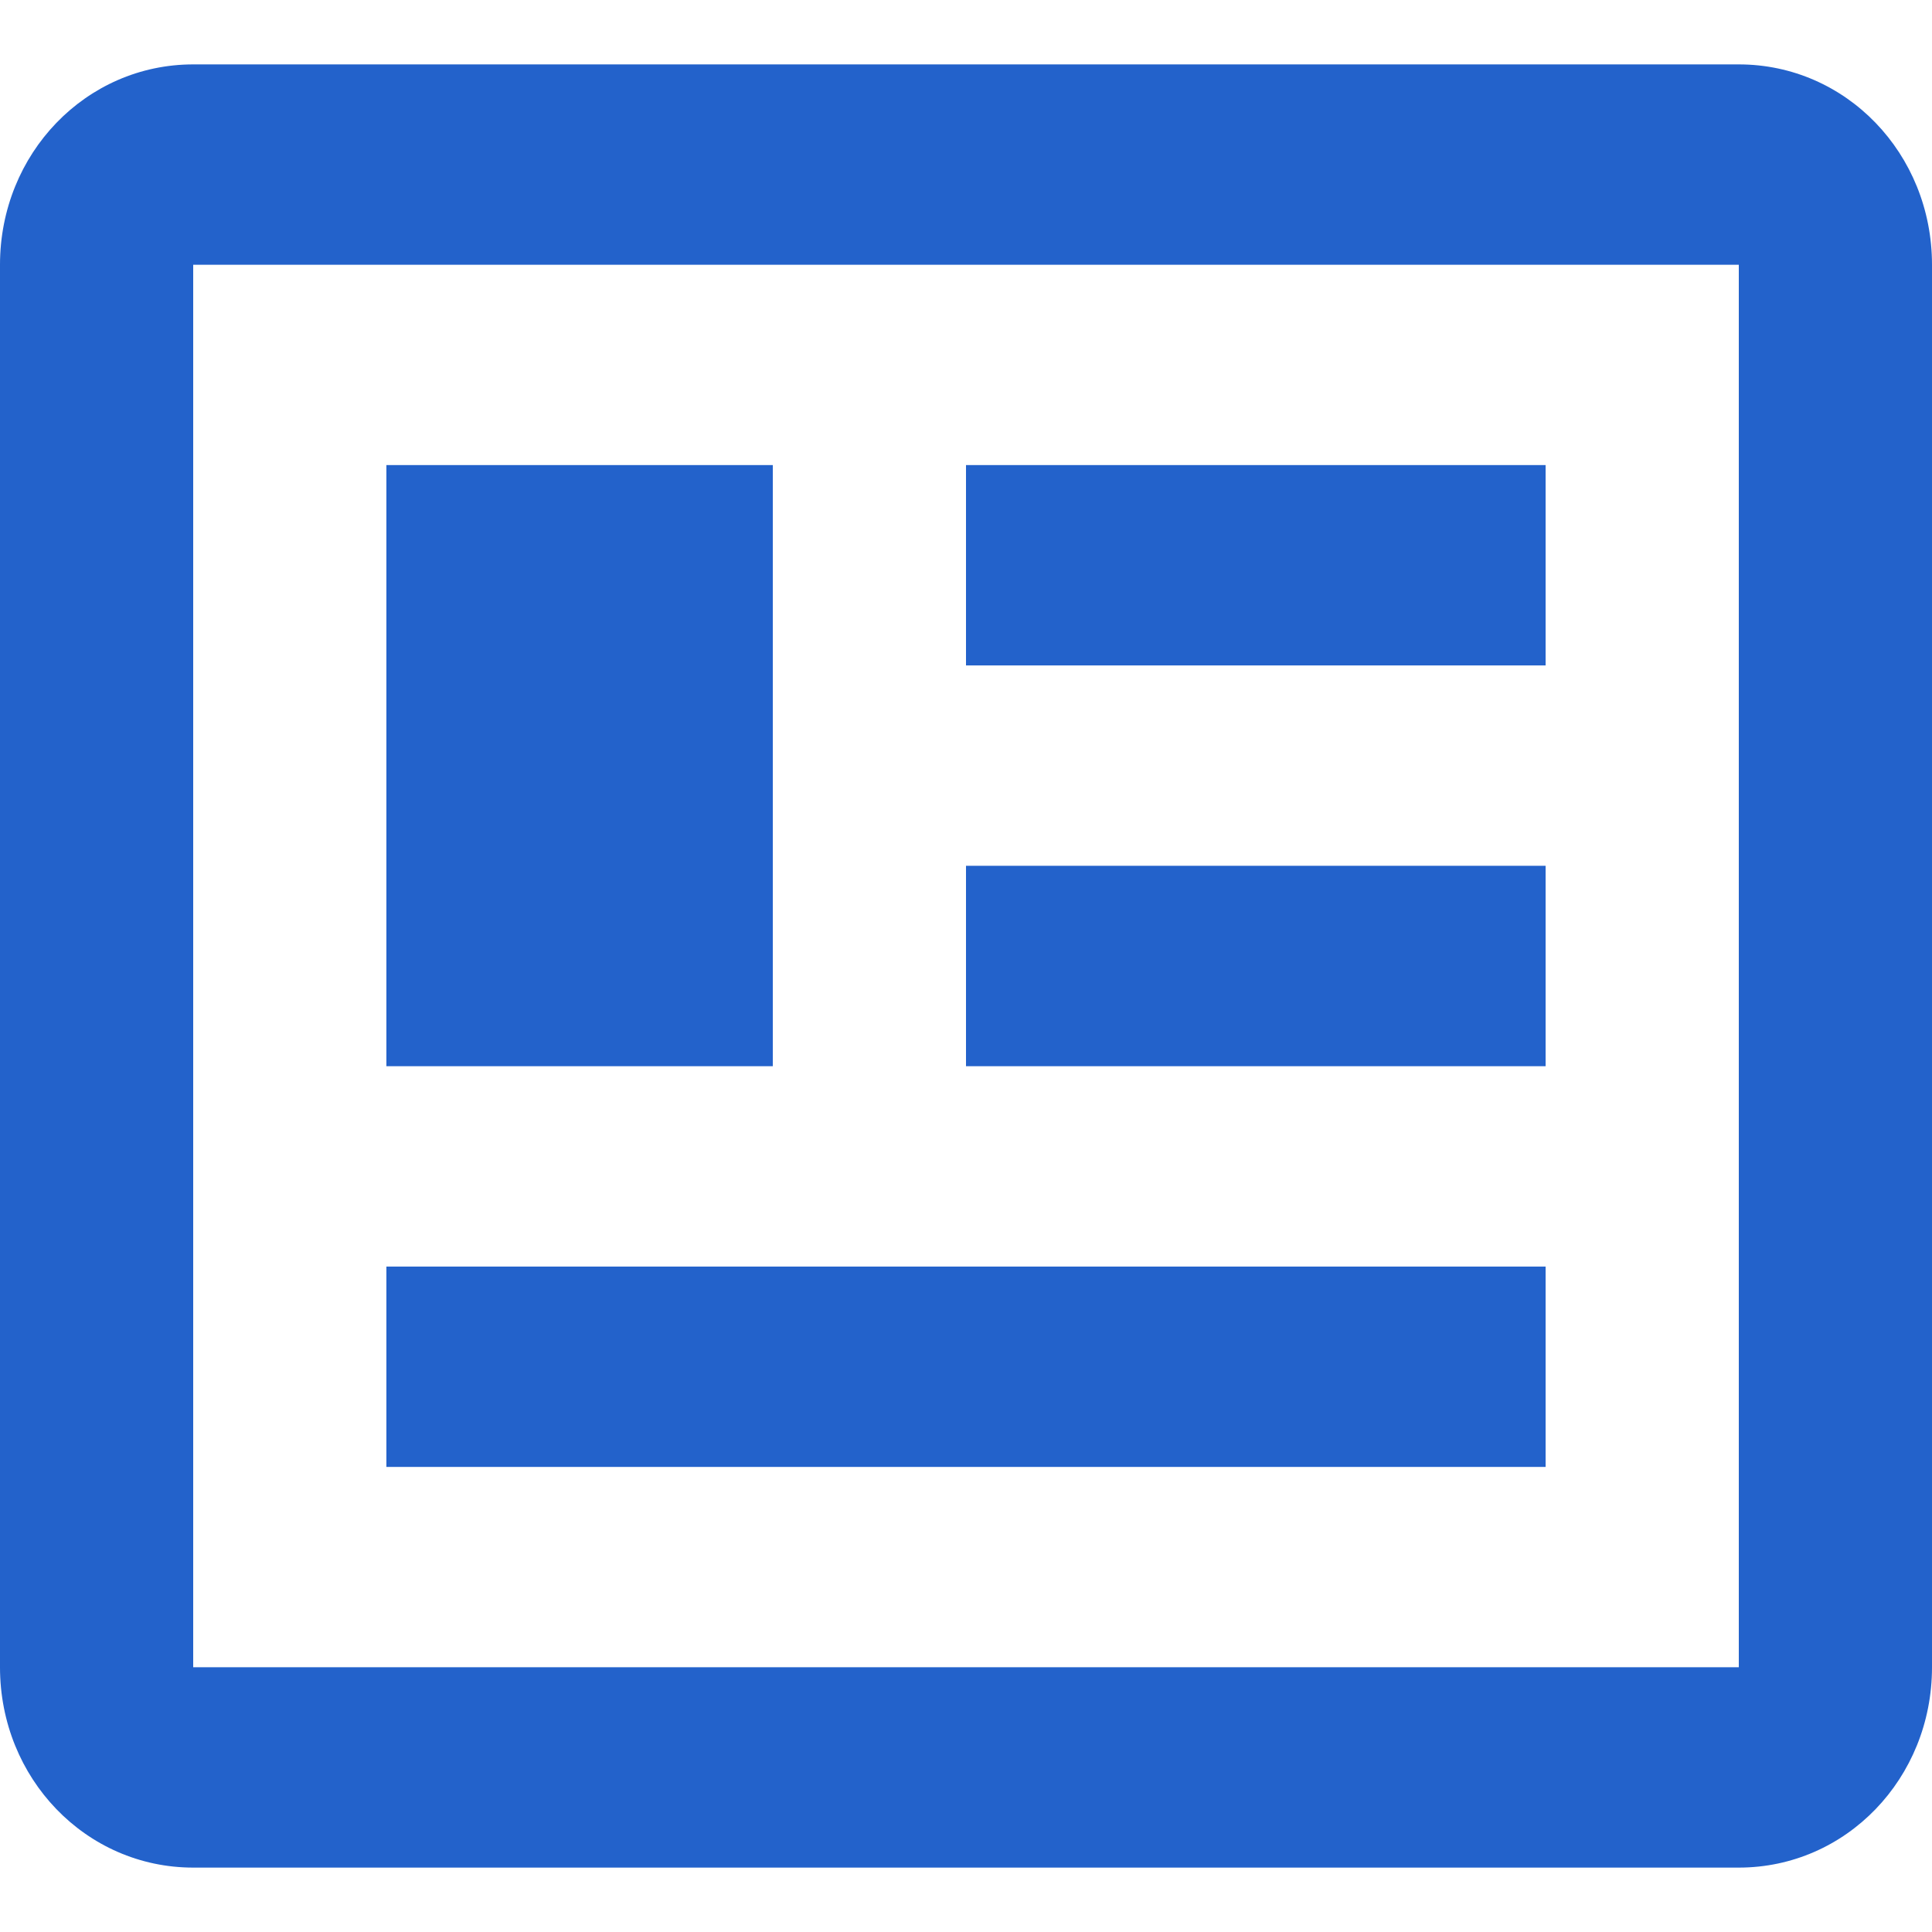 <svg width="30" height="30" viewBox="0 0 30 30" fill="none" xmlns="http://www.w3.org/2000/svg">
<path d="M27 4.111V25.889H3V4.111H27ZM27 1H3C1.335 1 0 2.384 0 4.111V25.889C0 27.616 1.335 29 3 29H27C28.665 29 30 27.616 30 25.889V4.111C30 2.384 28.665 1 27 1ZM24 19.667H6V22.778H24V19.667ZM12 7.222H6V16.556H12V7.222ZM15 10.333H24V7.222H15V10.333ZM24 13.444H15V16.556H24V13.444Z" fill="#2362CB"/>
</svg>
